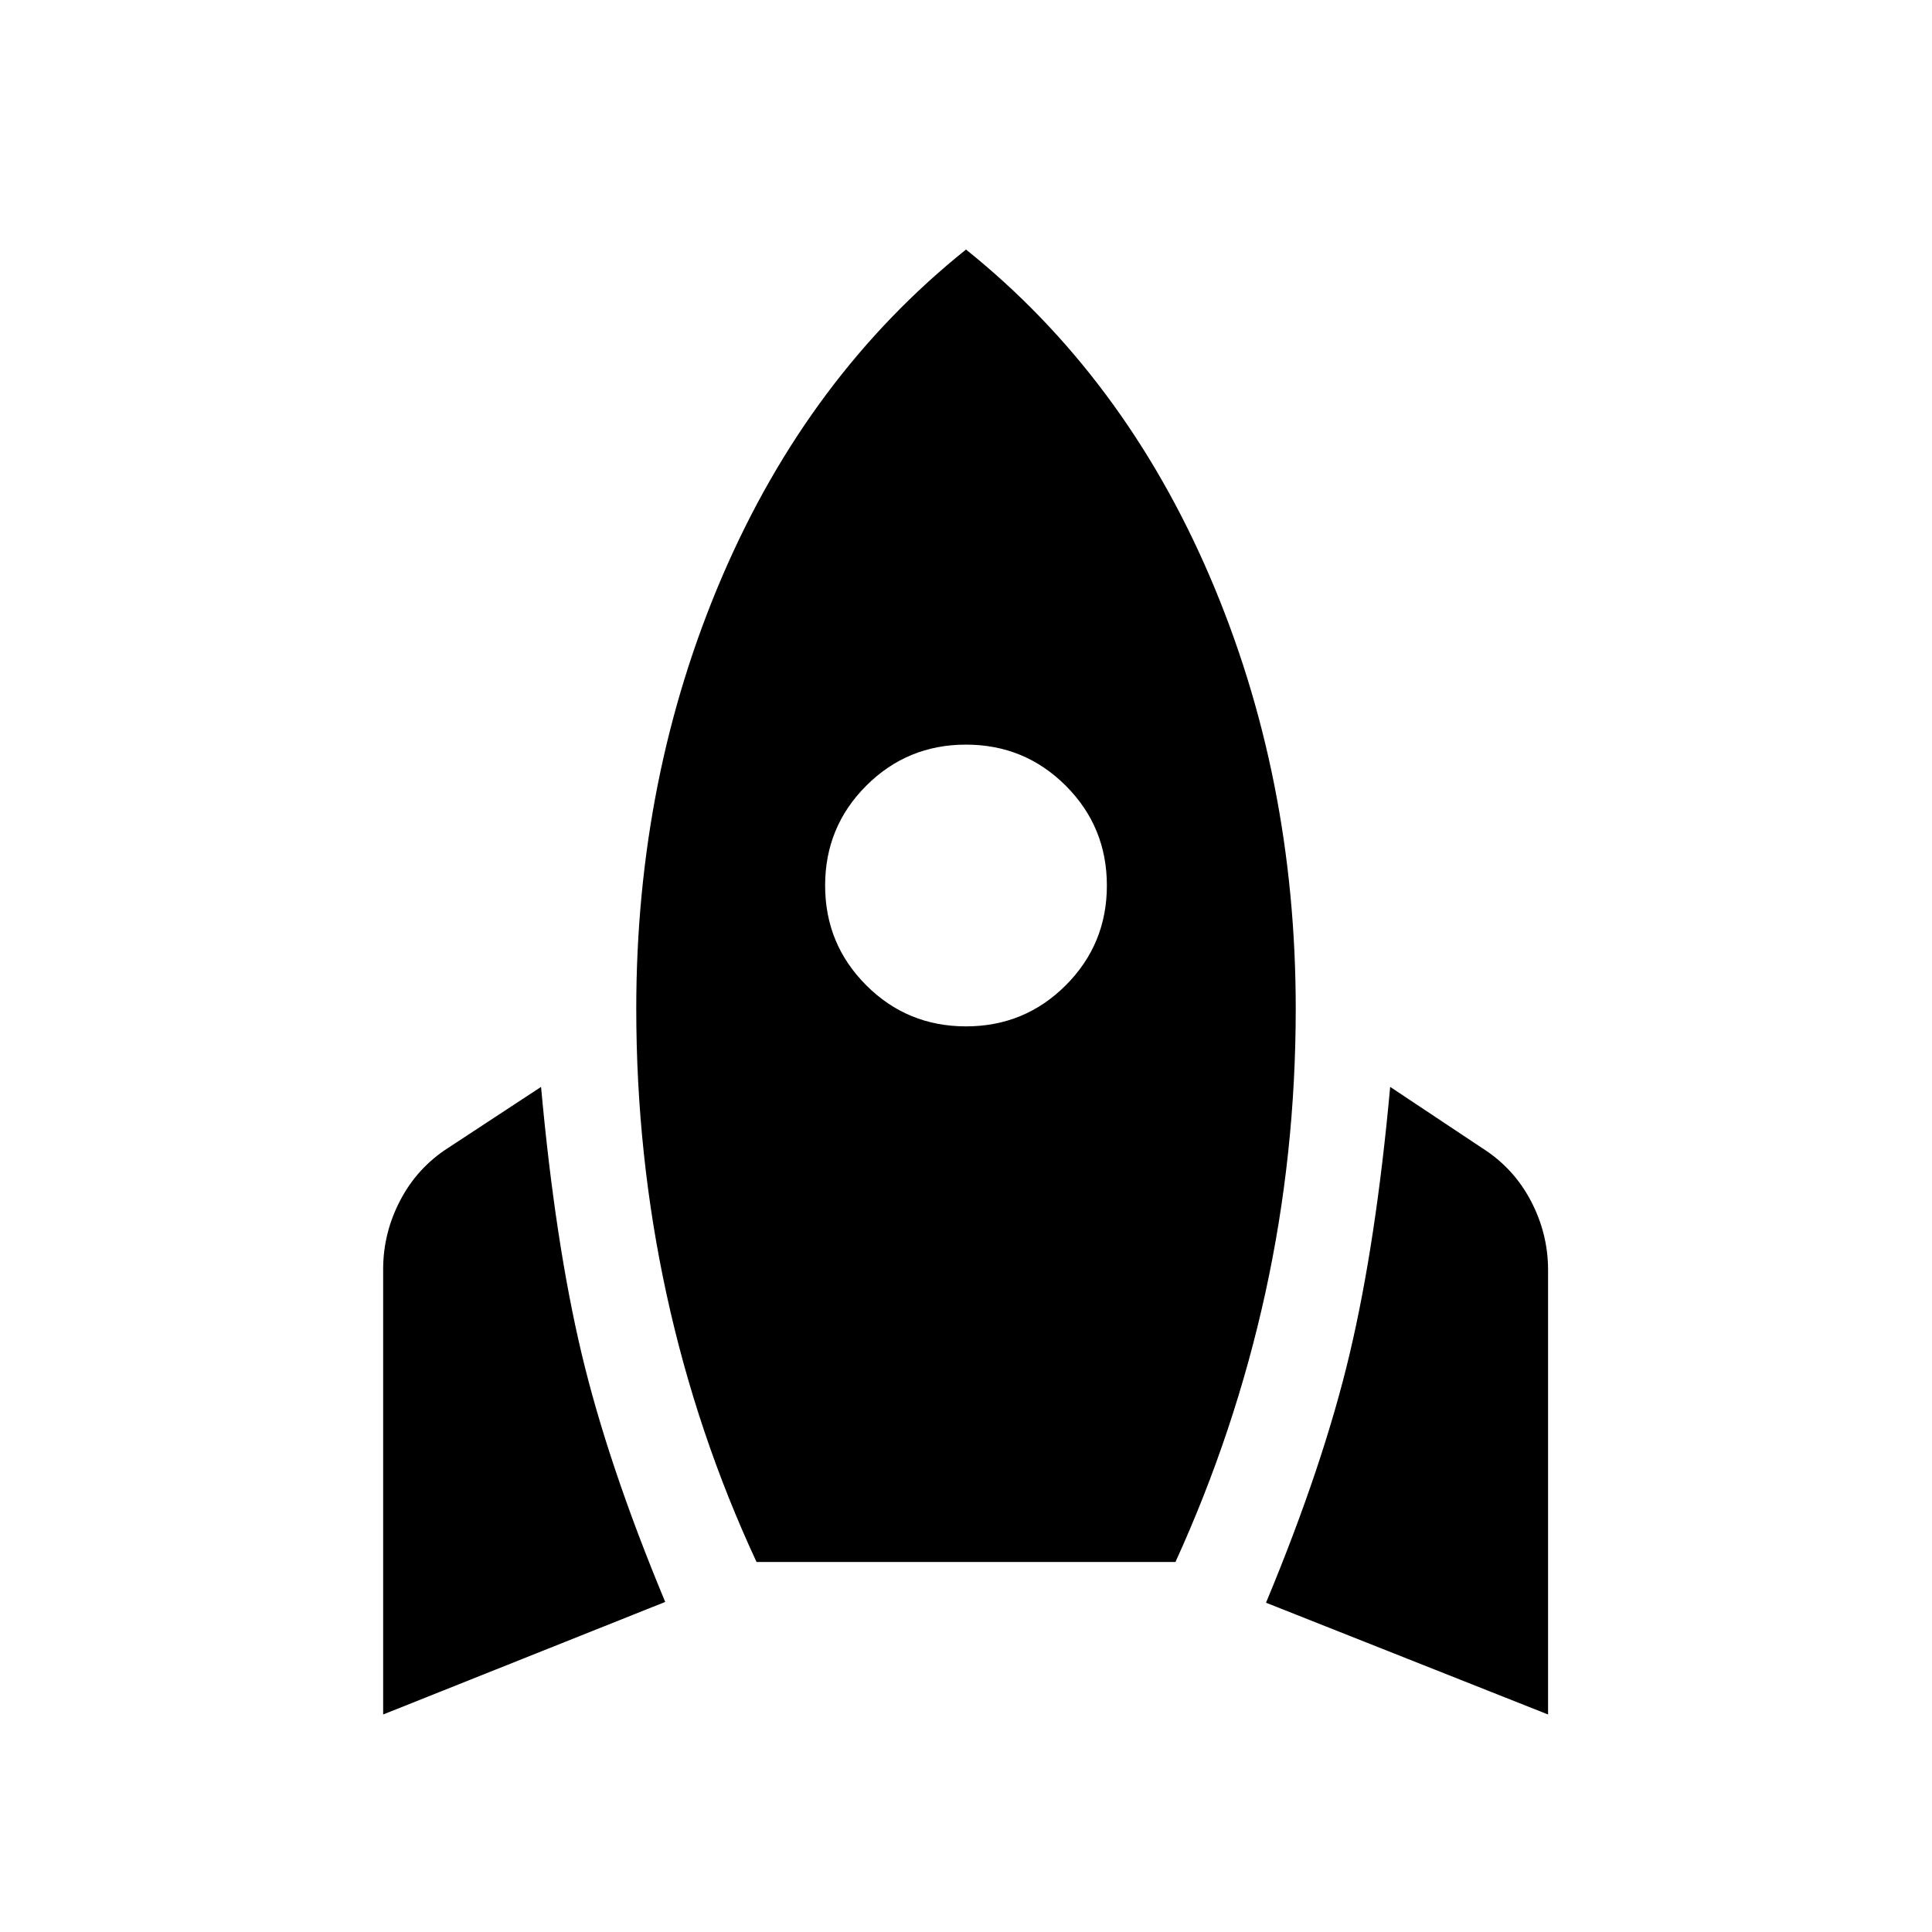 <svg xmlns="http://www.w3.org/2000/svg" height="24" viewBox="0 -960 960 960" width="24"><path d="M190.387-108.079v-221.23q0-18.076 8.538-34.345 8.539-16.27 24-26.116l45.923-30.154q7 77.077 20.077 132.23 13.077 55.154 41.615 123.692l-140.153 55.923Zm185.537-75.769q-29.615-63.692-44.692-132.884-15.077-69.192-15.077-142.038 0-115.384 42.769-214.921Q401.693-773.229 480-835.999q78.307 62.77 121.076 162.308 42.769 99.537 42.769 214.921 0 72.231-15.077 141.115-15.077 68.884-44.692 133.807H375.924ZM480-450.001q29.154 0 49.576-20.423 20.423-20.422 20.423-49.576t-20.423-49.576Q509.154-589.999 480-589.999t-49.576 20.423Q410.001-549.154 410.001-520t20.423 49.576q20.422 20.423 49.576 20.423Zm289.229 341.922-140.154-55.538q28.539-68.538 41.615-123.884 13.077-55.346 20.077-132.423l45.923 30.539q15.462 9.846 24 26.115 8.539 16.269 8.539 34.346v220.845Z"/></svg>